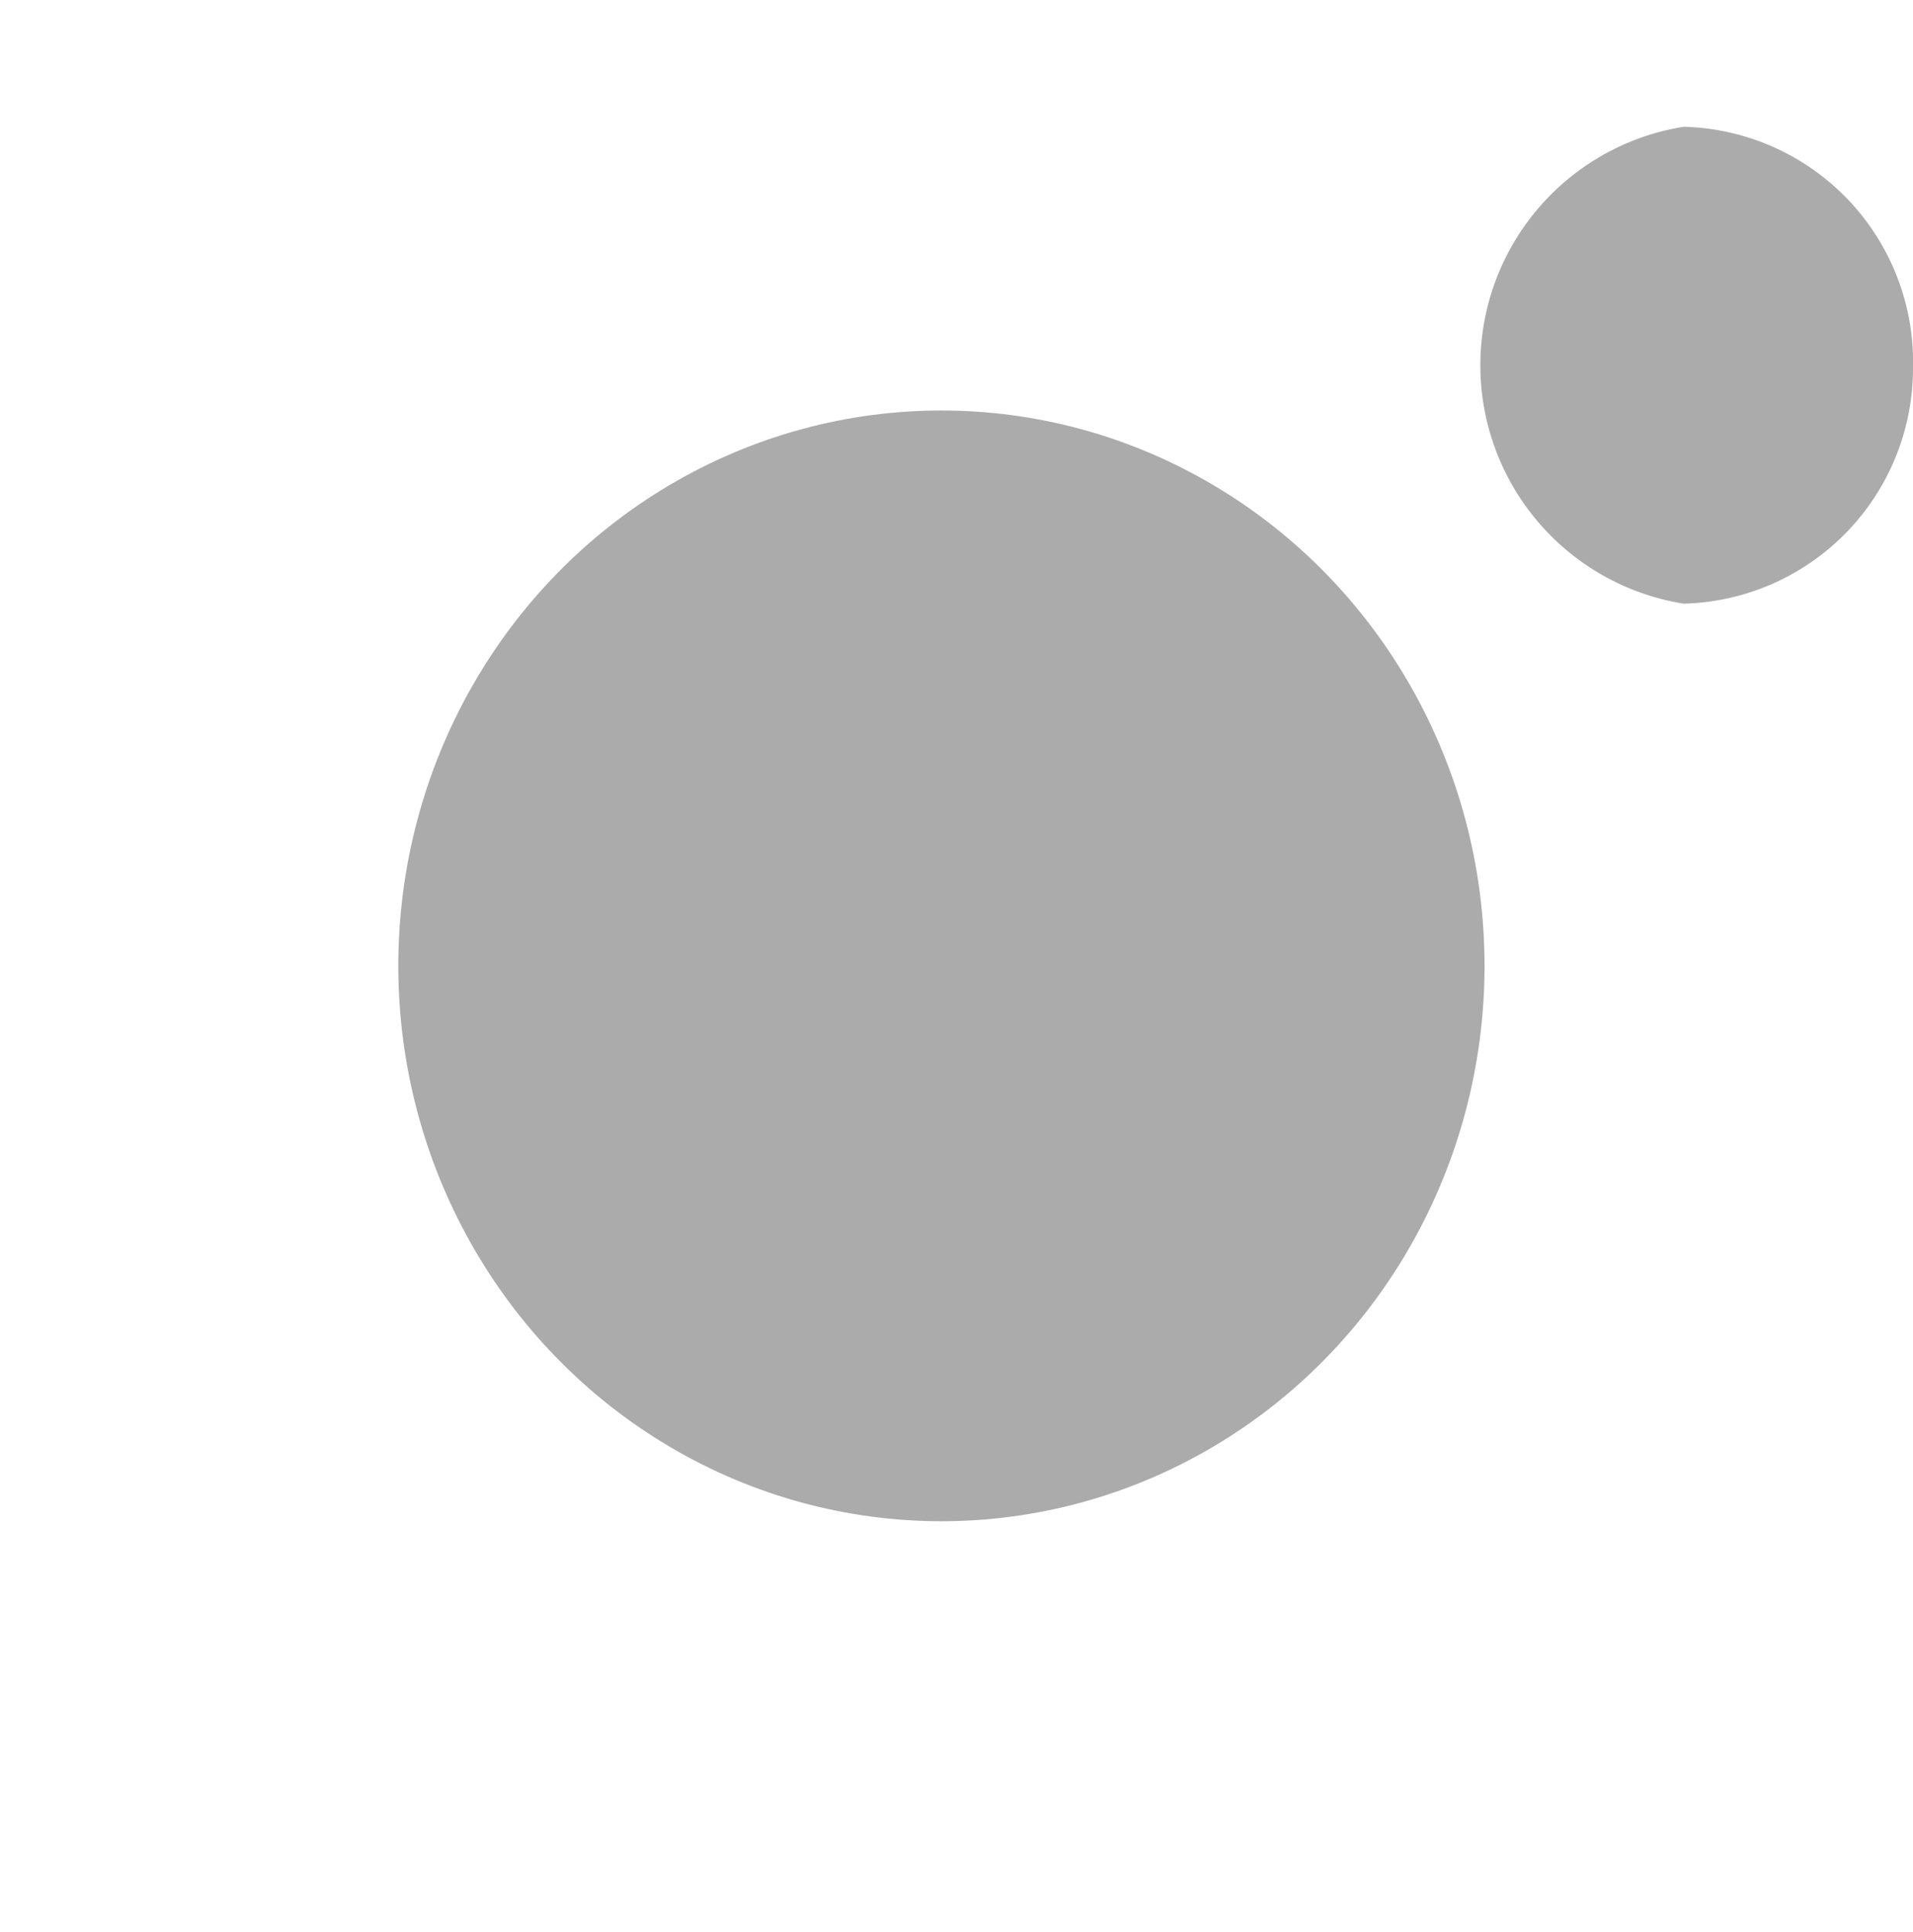<svg id="Layer_1" data-name="Layer 1" xmlns="http://www.w3.org/2000/svg" viewBox="0 0 3.17 3.2"><defs><style>.cls-1{fill:none;}.cls-2{fill:#ababab;}</style></defs><title>icon-atom</title><g id="atom"><ellipse class="cls-1" cx="1.56" cy="1.6" rx="1.56" ry="1.6"/><ellipse class="cls-2" cx="1.56" cy="1.6" rx="0.9" ry="0.92"/><path class="cls-2" d="M153.5,108.43a.39.39,0,0,1-.38.39.4.4,0,0,1,0-.79A.39.39,0,0,1,153.5,108.43Z" transform="translate(-150.33 -107.82)"/></g></svg>